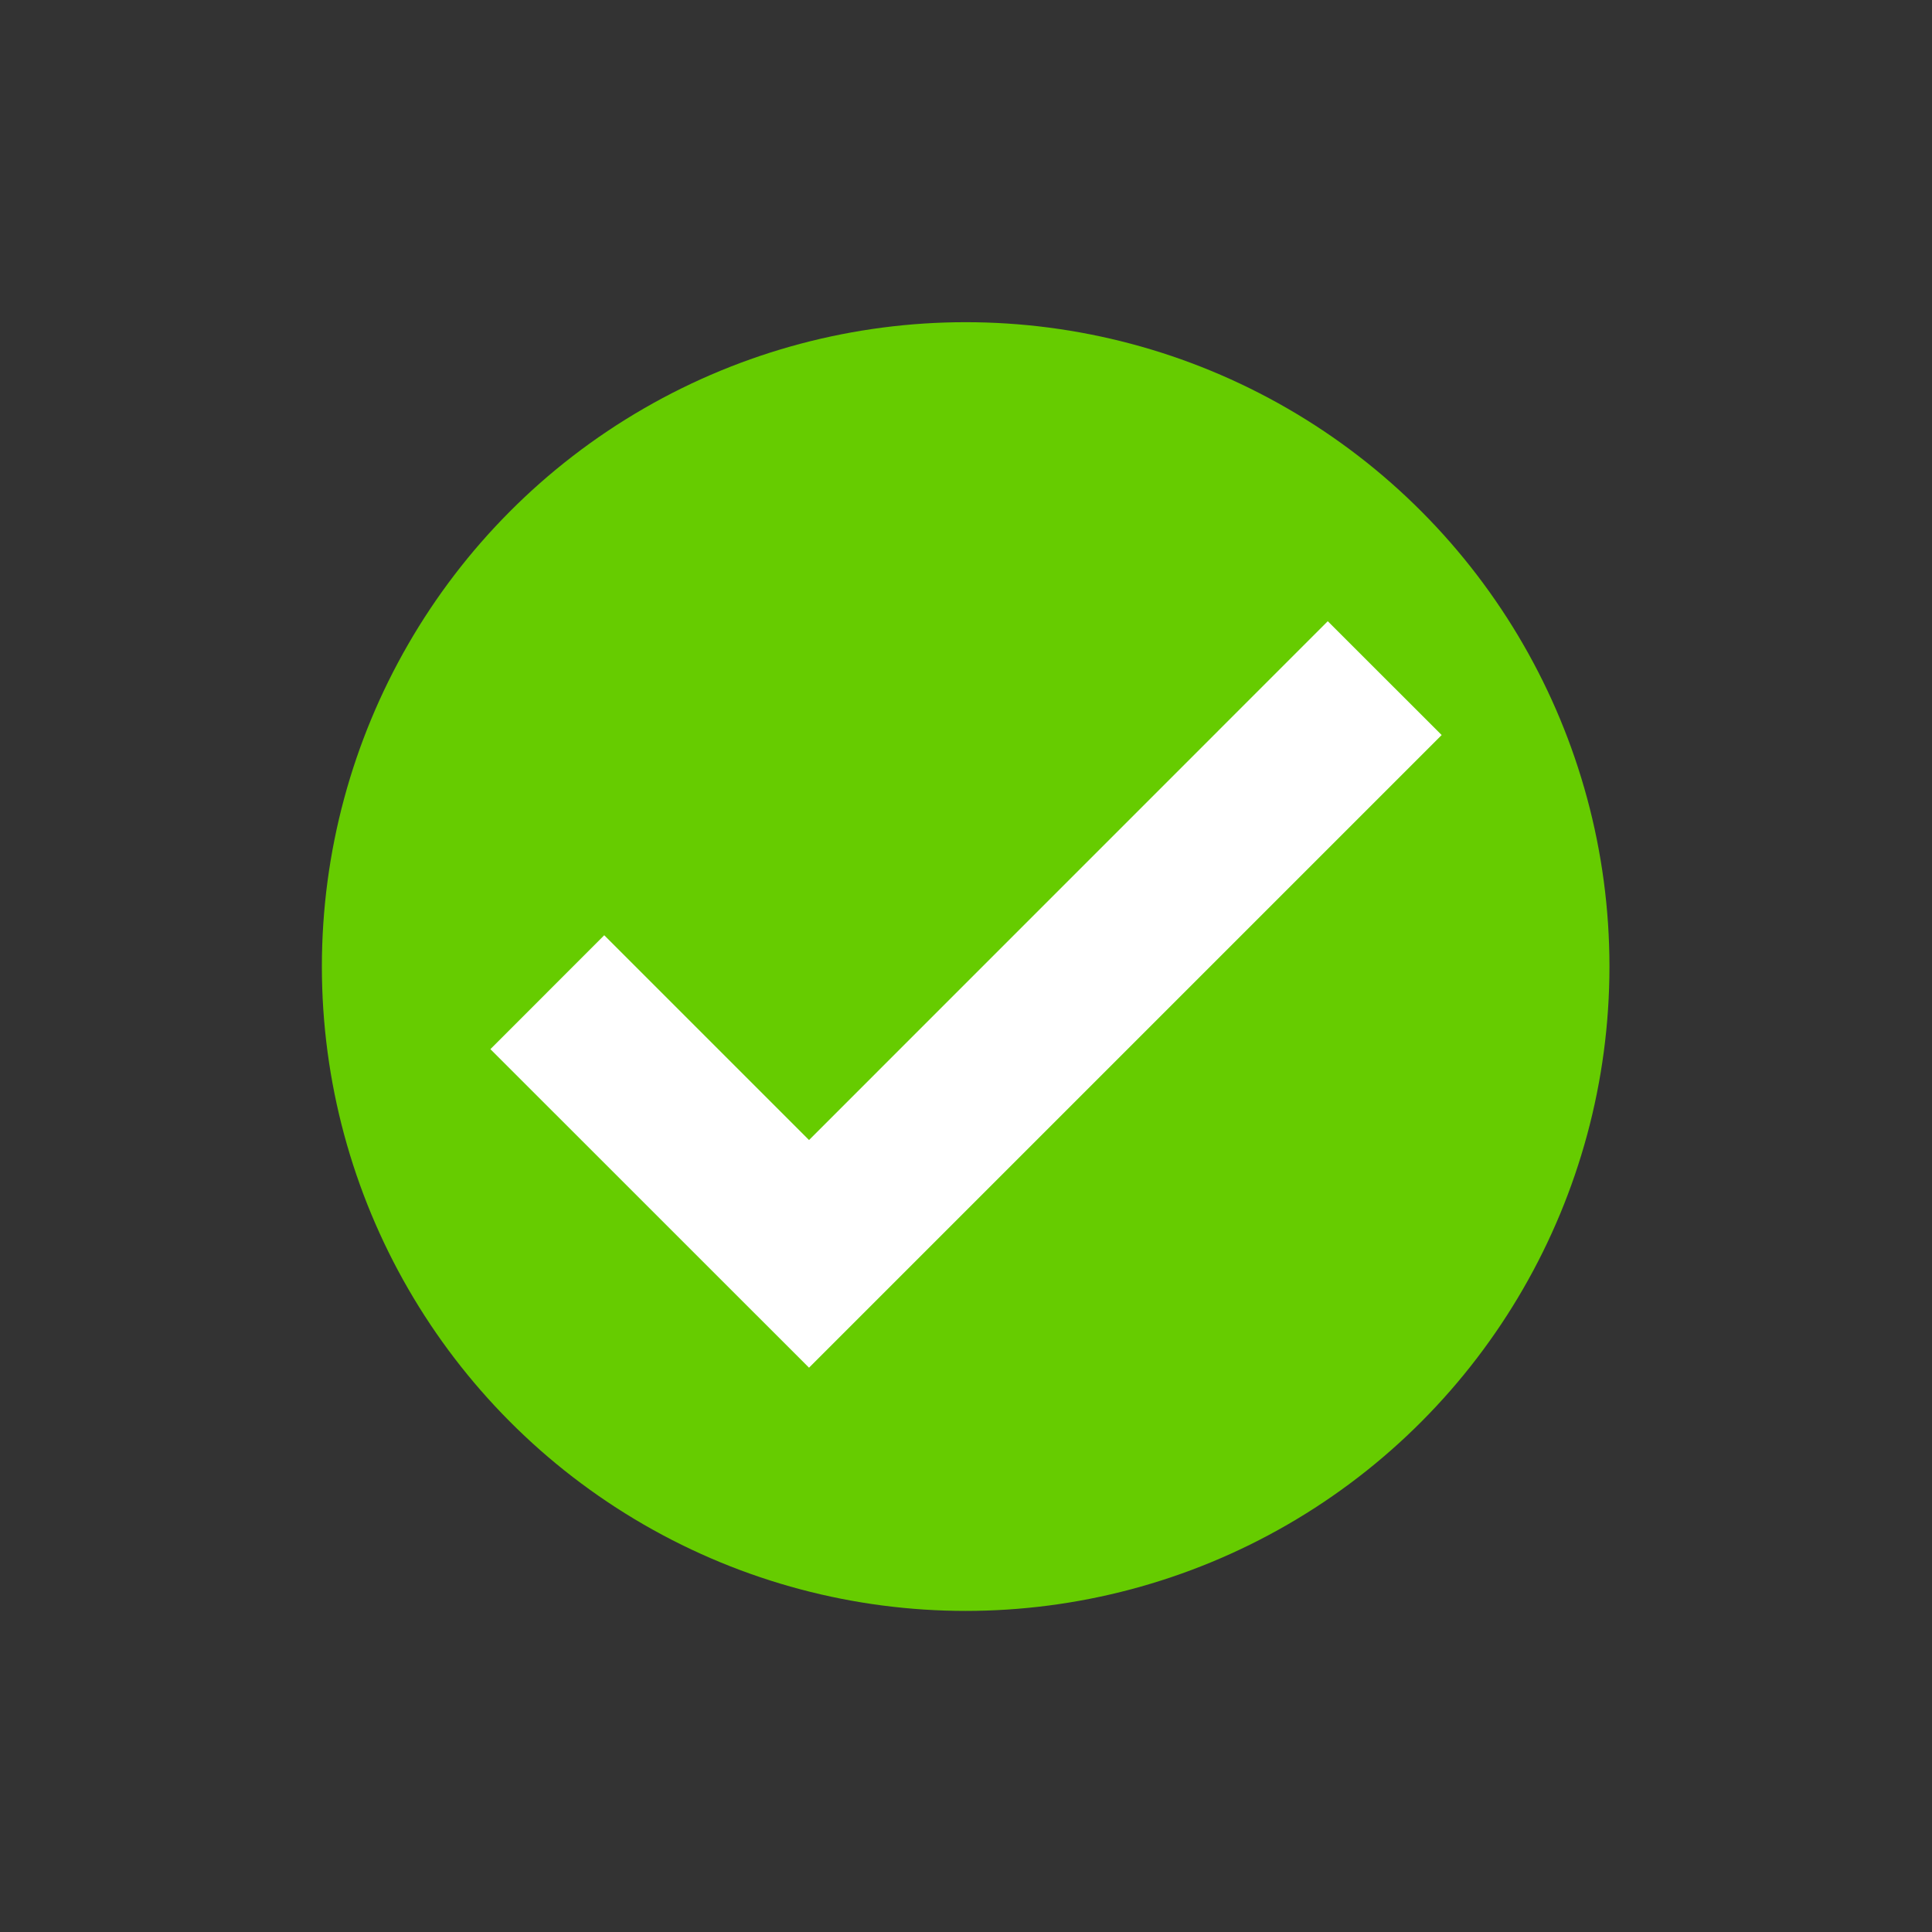 <?xml version="1.0" encoding="UTF-8" standalone="no"?>
<!DOCTYPE svg PUBLIC "-//W3C//DTD SVG 1.1//EN" "http://www.w3.org/Graphics/SVG/1.1/DTD/svg11.dtd">
<svg width="100%" height="100%" viewBox="0 0 24 24" version="1.1" xmlns="http://www.w3.org/2000/svg" xmlns:xlink="http://www.w3.org/1999/xlink" xml:space="preserve" style="fill-rule:evenodd;clip-rule:evenodd;stroke-linejoin:round;stroke-miterlimit:1.414;">
    <rect x="0" y="0" width="24" height="24" fill="#333333" stroke="none"/>
    <g transform="matrix(0.829,-1.66987e-17,-2.08734e-17,0.732,-0.818,-0.973)">
        <ellipse cx="15.457" cy="17.732" rx="9.647" ry="10.935" style="fill:rgb(102,204,0);"/>
    </g>
    <g transform="matrix(1,0,0,1,-0.576,-1.543)">
        <path d="M18.485,10.674L10.626,18.533L6.668,14.576L8.082,13.161L10.626,15.705L17.07,9.26L18.485,10.674Z" style="fill:white;"/>
    </g>
</svg>
